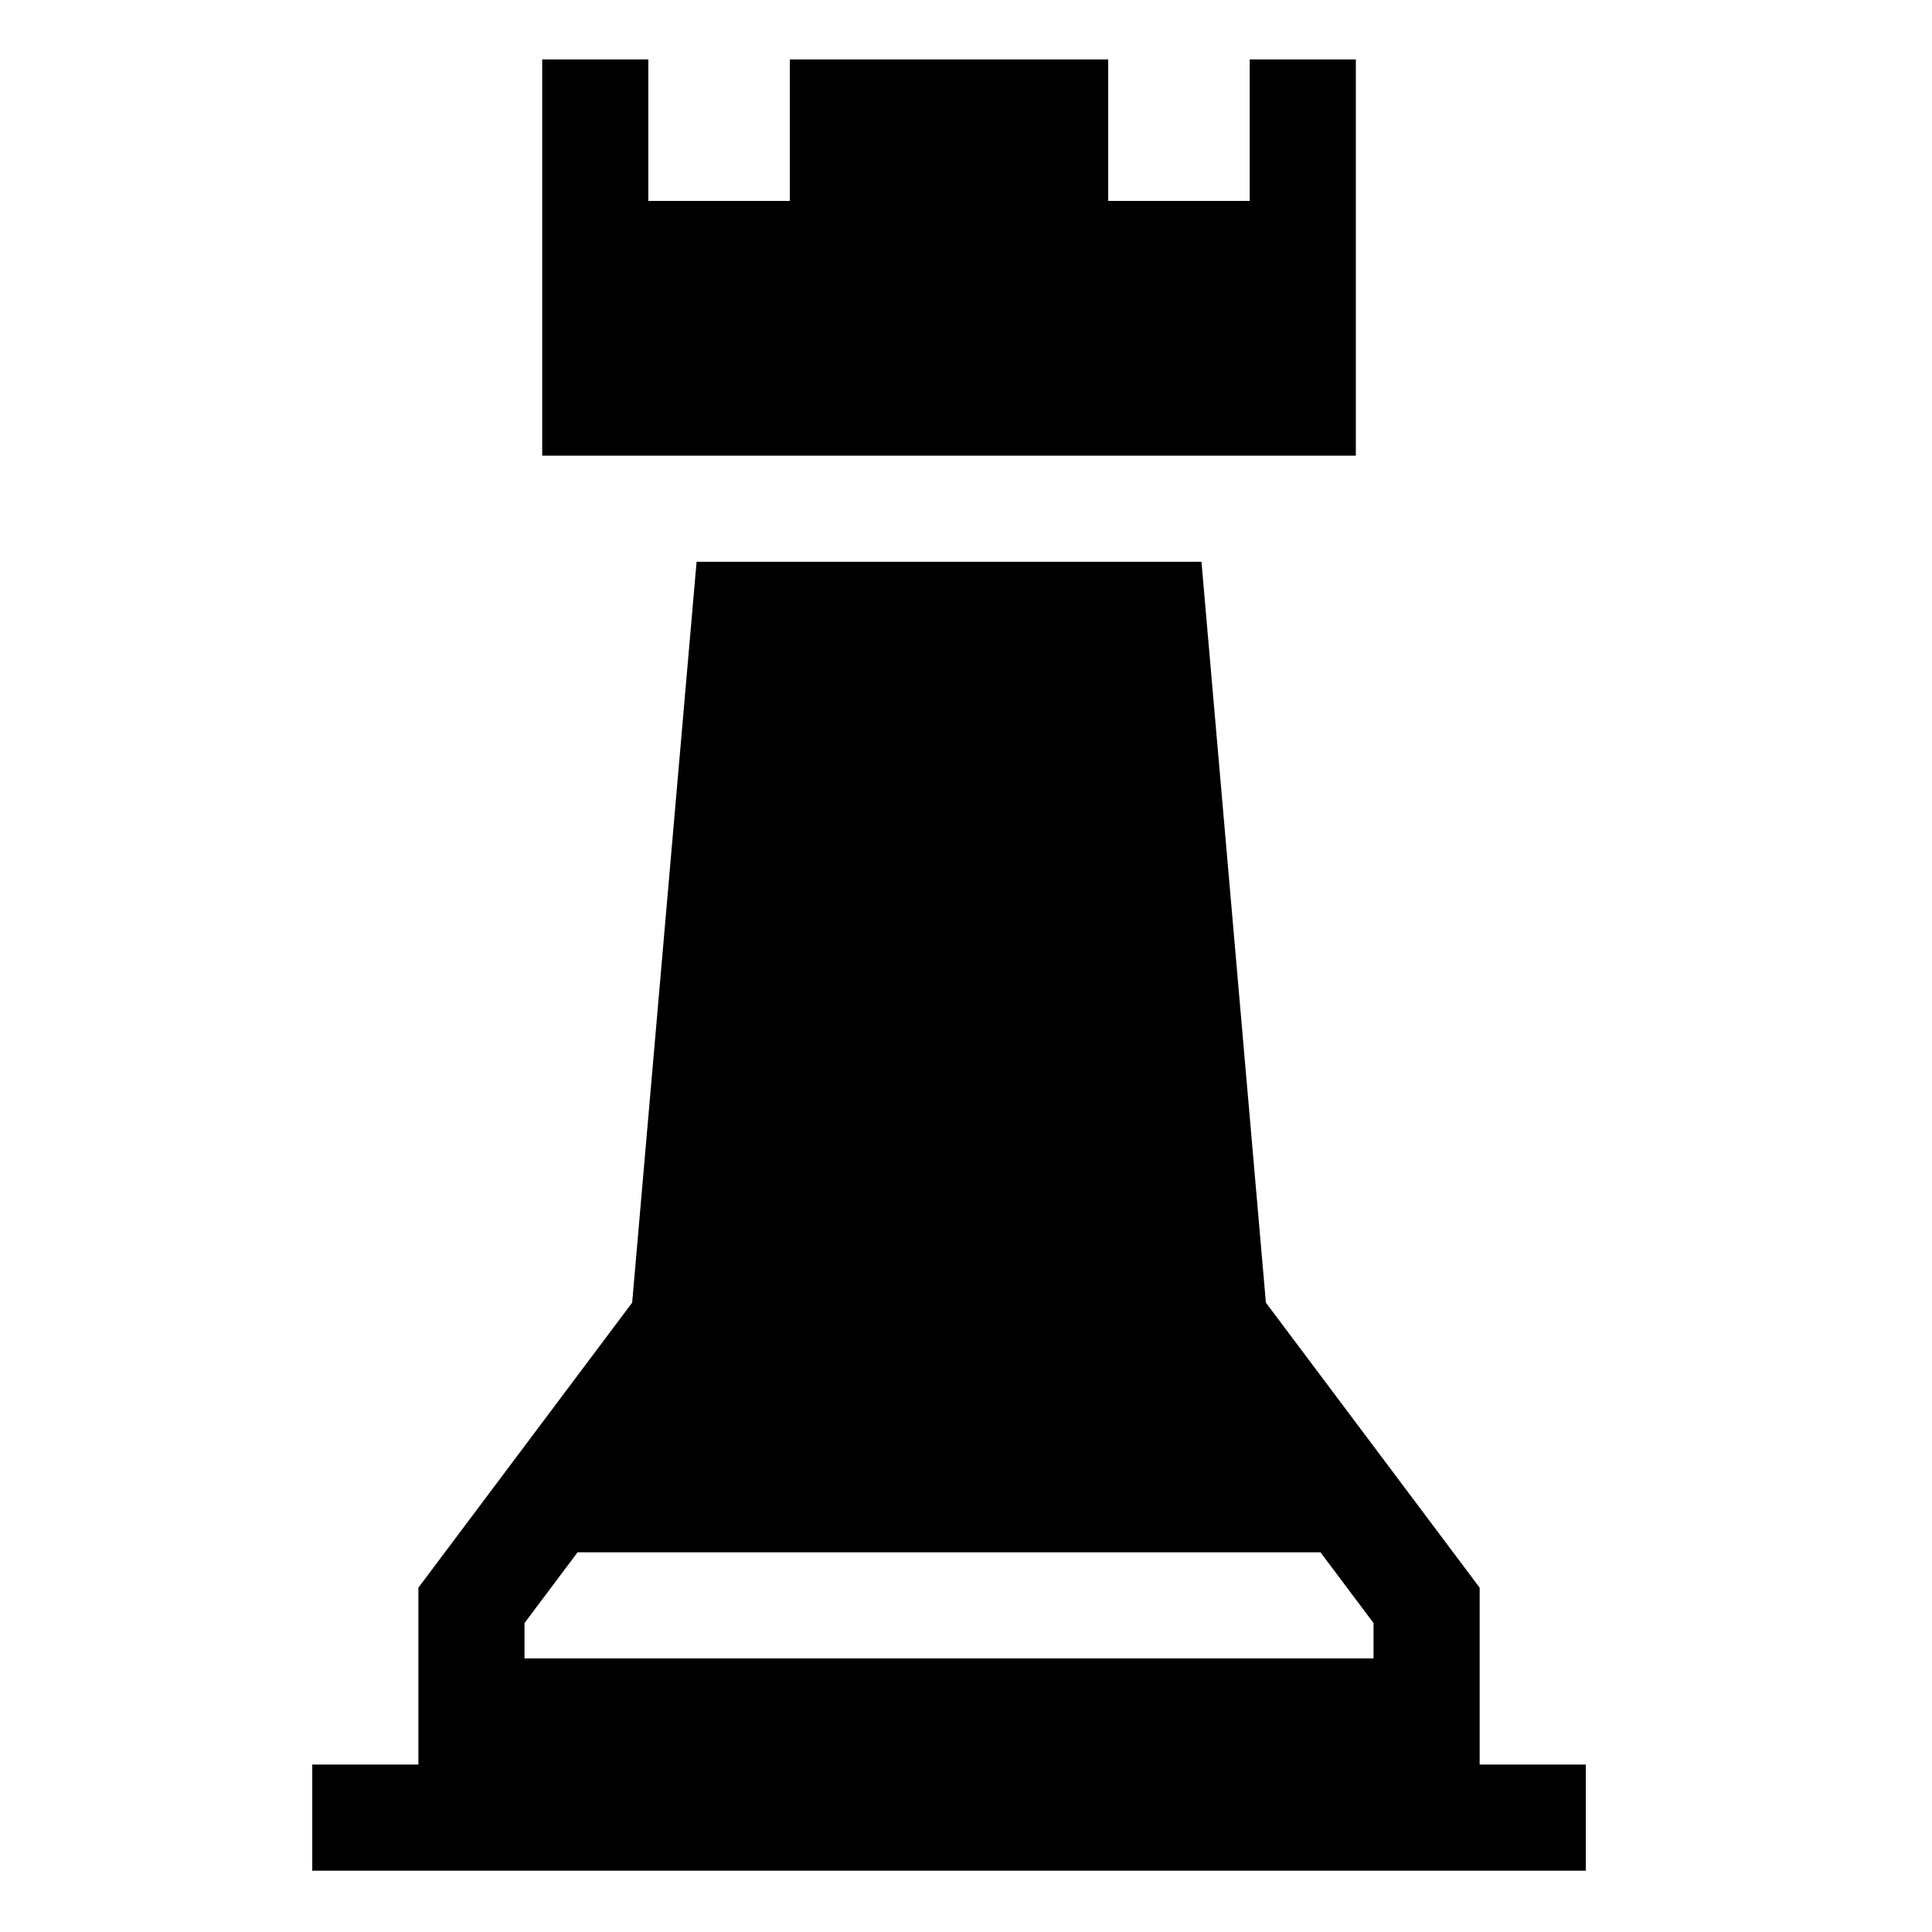 <svg height="682pt" viewBox="-116 -21 682 682.667" width="682pt" xmlns="http://www.w3.org/2000/svg"><path d="m406.5 602.5v-62.5l-75.535-100.711-22.766-261.789h-178.398l-22.762 261.789-75.539 100.711v62.5h-37.5v37.5h450v-37.5zm-337.5-50 18.75-25h262.5l18.75 25v12.5h-300zm0 0"/><path d="m362.75 0h-37.5v50h-50v-50h-112.5v50h-50v-50h-37.5v140h287.5zm0 0"/></svg>